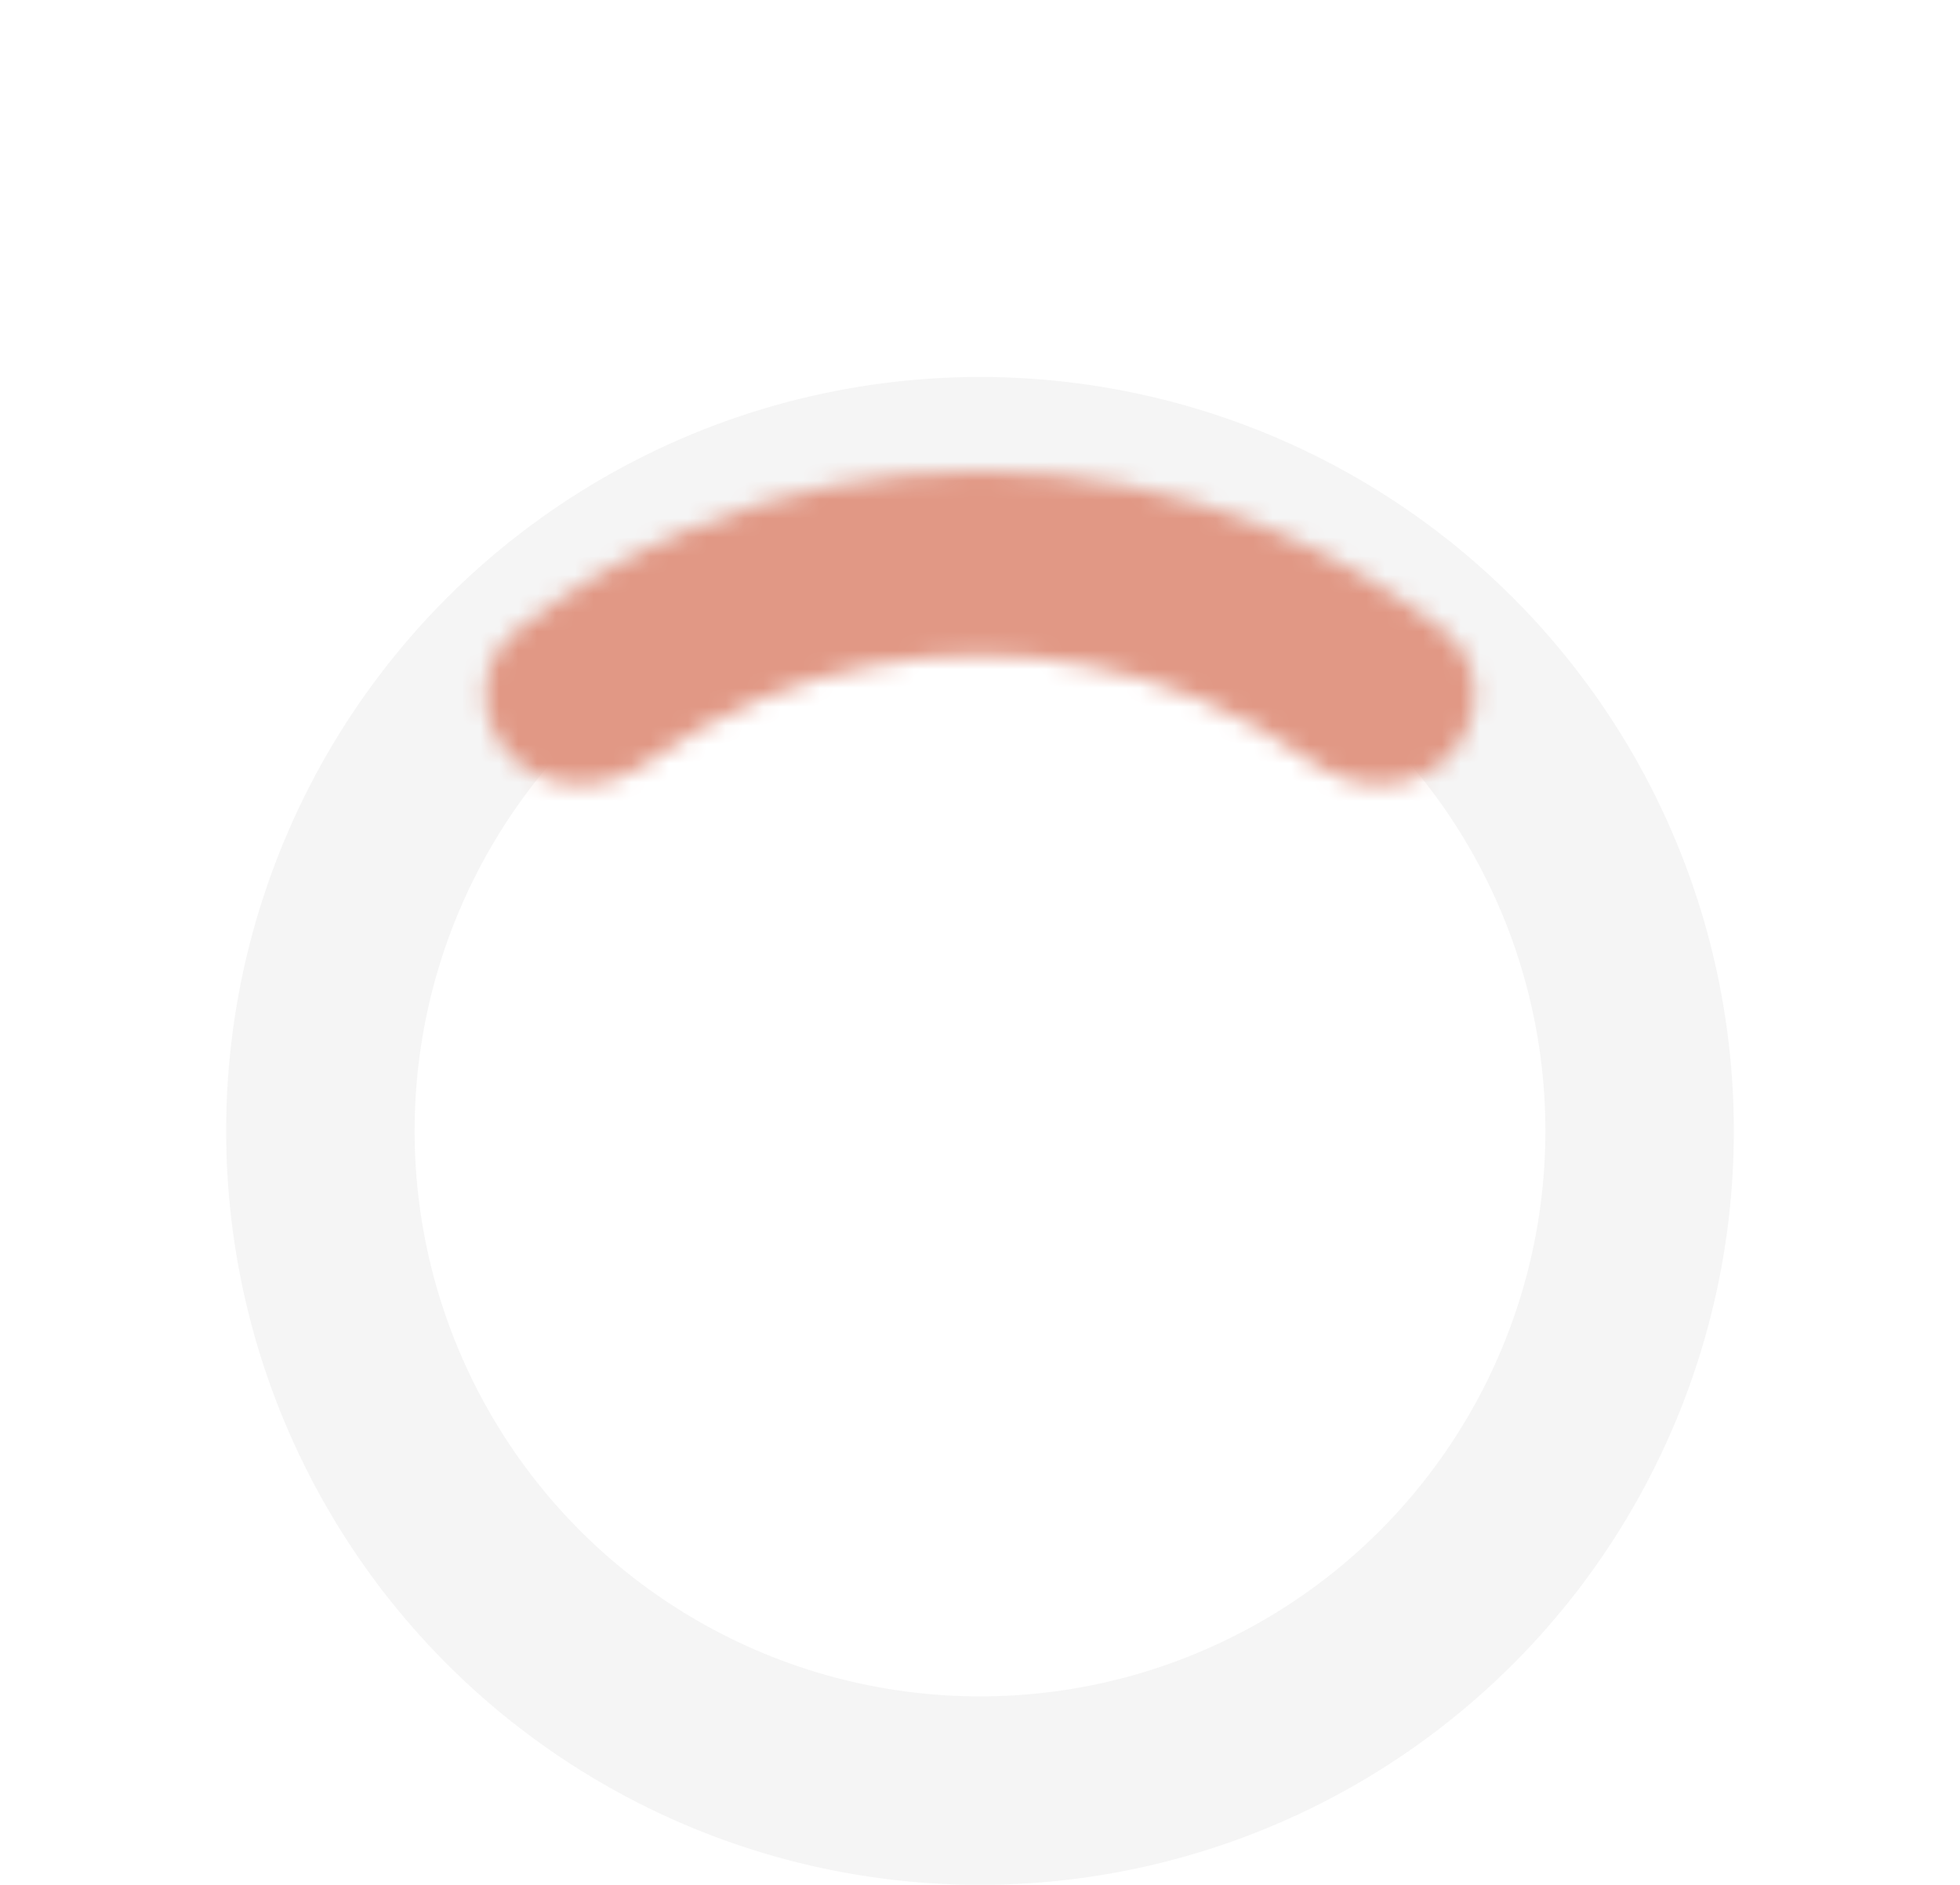 <svg width="104" height="100" viewBox="0 0 104 100" fill="none" xmlns="http://www.w3.org/2000/svg">
<g id="Group 58">
<circle id="Ellipse 42" cx="52" cy="60" r="35" stroke="#353535" stroke-opacity="0.05" stroke-width="10"/>
<g id="Ellipse 43" filter="url(#filter0_d_210_1747)">
<mask id="path-2-inside-1_210_1747" fill="white">
<path d="M76.832 35.168C78.739 33.261 78.755 30.143 76.63 28.482C73.788 26.262 70.653 24.431 67.307 23.045C62.454 21.035 57.253 20 52 20C46.747 20 41.546 21.035 36.693 23.045C33.347 24.431 30.212 26.262 27.37 28.482C25.245 30.143 25.261 33.261 27.168 35.168C29.075 37.075 32.148 37.037 34.336 35.461C36.225 34.102 38.269 32.961 40.43 32.066C44.098 30.547 48.029 29.765 52 29.765C55.971 29.765 59.902 30.547 63.57 32.066C65.731 32.961 67.775 34.102 69.664 35.461C71.852 37.037 74.925 37.075 76.832 35.168Z"/>
</mask>
<path d="M76.832 35.168C78.739 33.261 78.755 30.143 76.63 28.482C73.788 26.262 70.653 24.431 67.307 23.045C62.454 21.035 57.253 20 52 20C46.747 20 41.546 21.035 36.693 23.045C33.347 24.431 30.212 26.262 27.37 28.482C25.245 30.143 25.261 33.261 27.168 35.168C29.075 37.075 32.148 37.037 34.336 35.461C36.225 34.102 38.269 32.961 40.43 32.066C44.098 30.547 48.029 29.765 52 29.765C55.971 29.765 59.902 30.547 63.57 32.066C65.731 32.961 67.775 34.102 69.664 35.461C71.852 37.037 74.925 37.075 76.832 35.168Z" stroke="#E19885" stroke-width="20" shape-rendering="crispEdges" mask="url(#path-2-inside-1_210_1747)"/>
</g>
</g>
<defs>
<filter id="filter0_d_210_1747" x="0.757" y="0" width="102.486" height="66.622" filterUnits="userSpaceOnUse" color-interpolation-filters="sRGB">
<feFlood flood-opacity="0" result="BackgroundImageFix"/>
<feColorMatrix in="SourceAlpha" type="matrix" values="0 0 0 0 0 0 0 0 0 0 0 0 0 0 0 0 0 0 127 0" result="hardAlpha"/>
<feOffset dy="5"/>
<feGaussianBlur stdDeviation="12.5"/>
<feComposite in2="hardAlpha" operator="out"/>
<feColorMatrix type="matrix" values="0 0 0 0 0.882 0 0 0 0 0.596 0 0 0 0 0.522 0 0 0 0.5 0"/>
<feBlend mode="normal" in2="BackgroundImageFix" result="effect1_dropShadow_210_1747"/>
<feBlend mode="normal" in="SourceGraphic" in2="effect1_dropShadow_210_1747" result="shape"/>
</filter>
</defs>
</svg>
